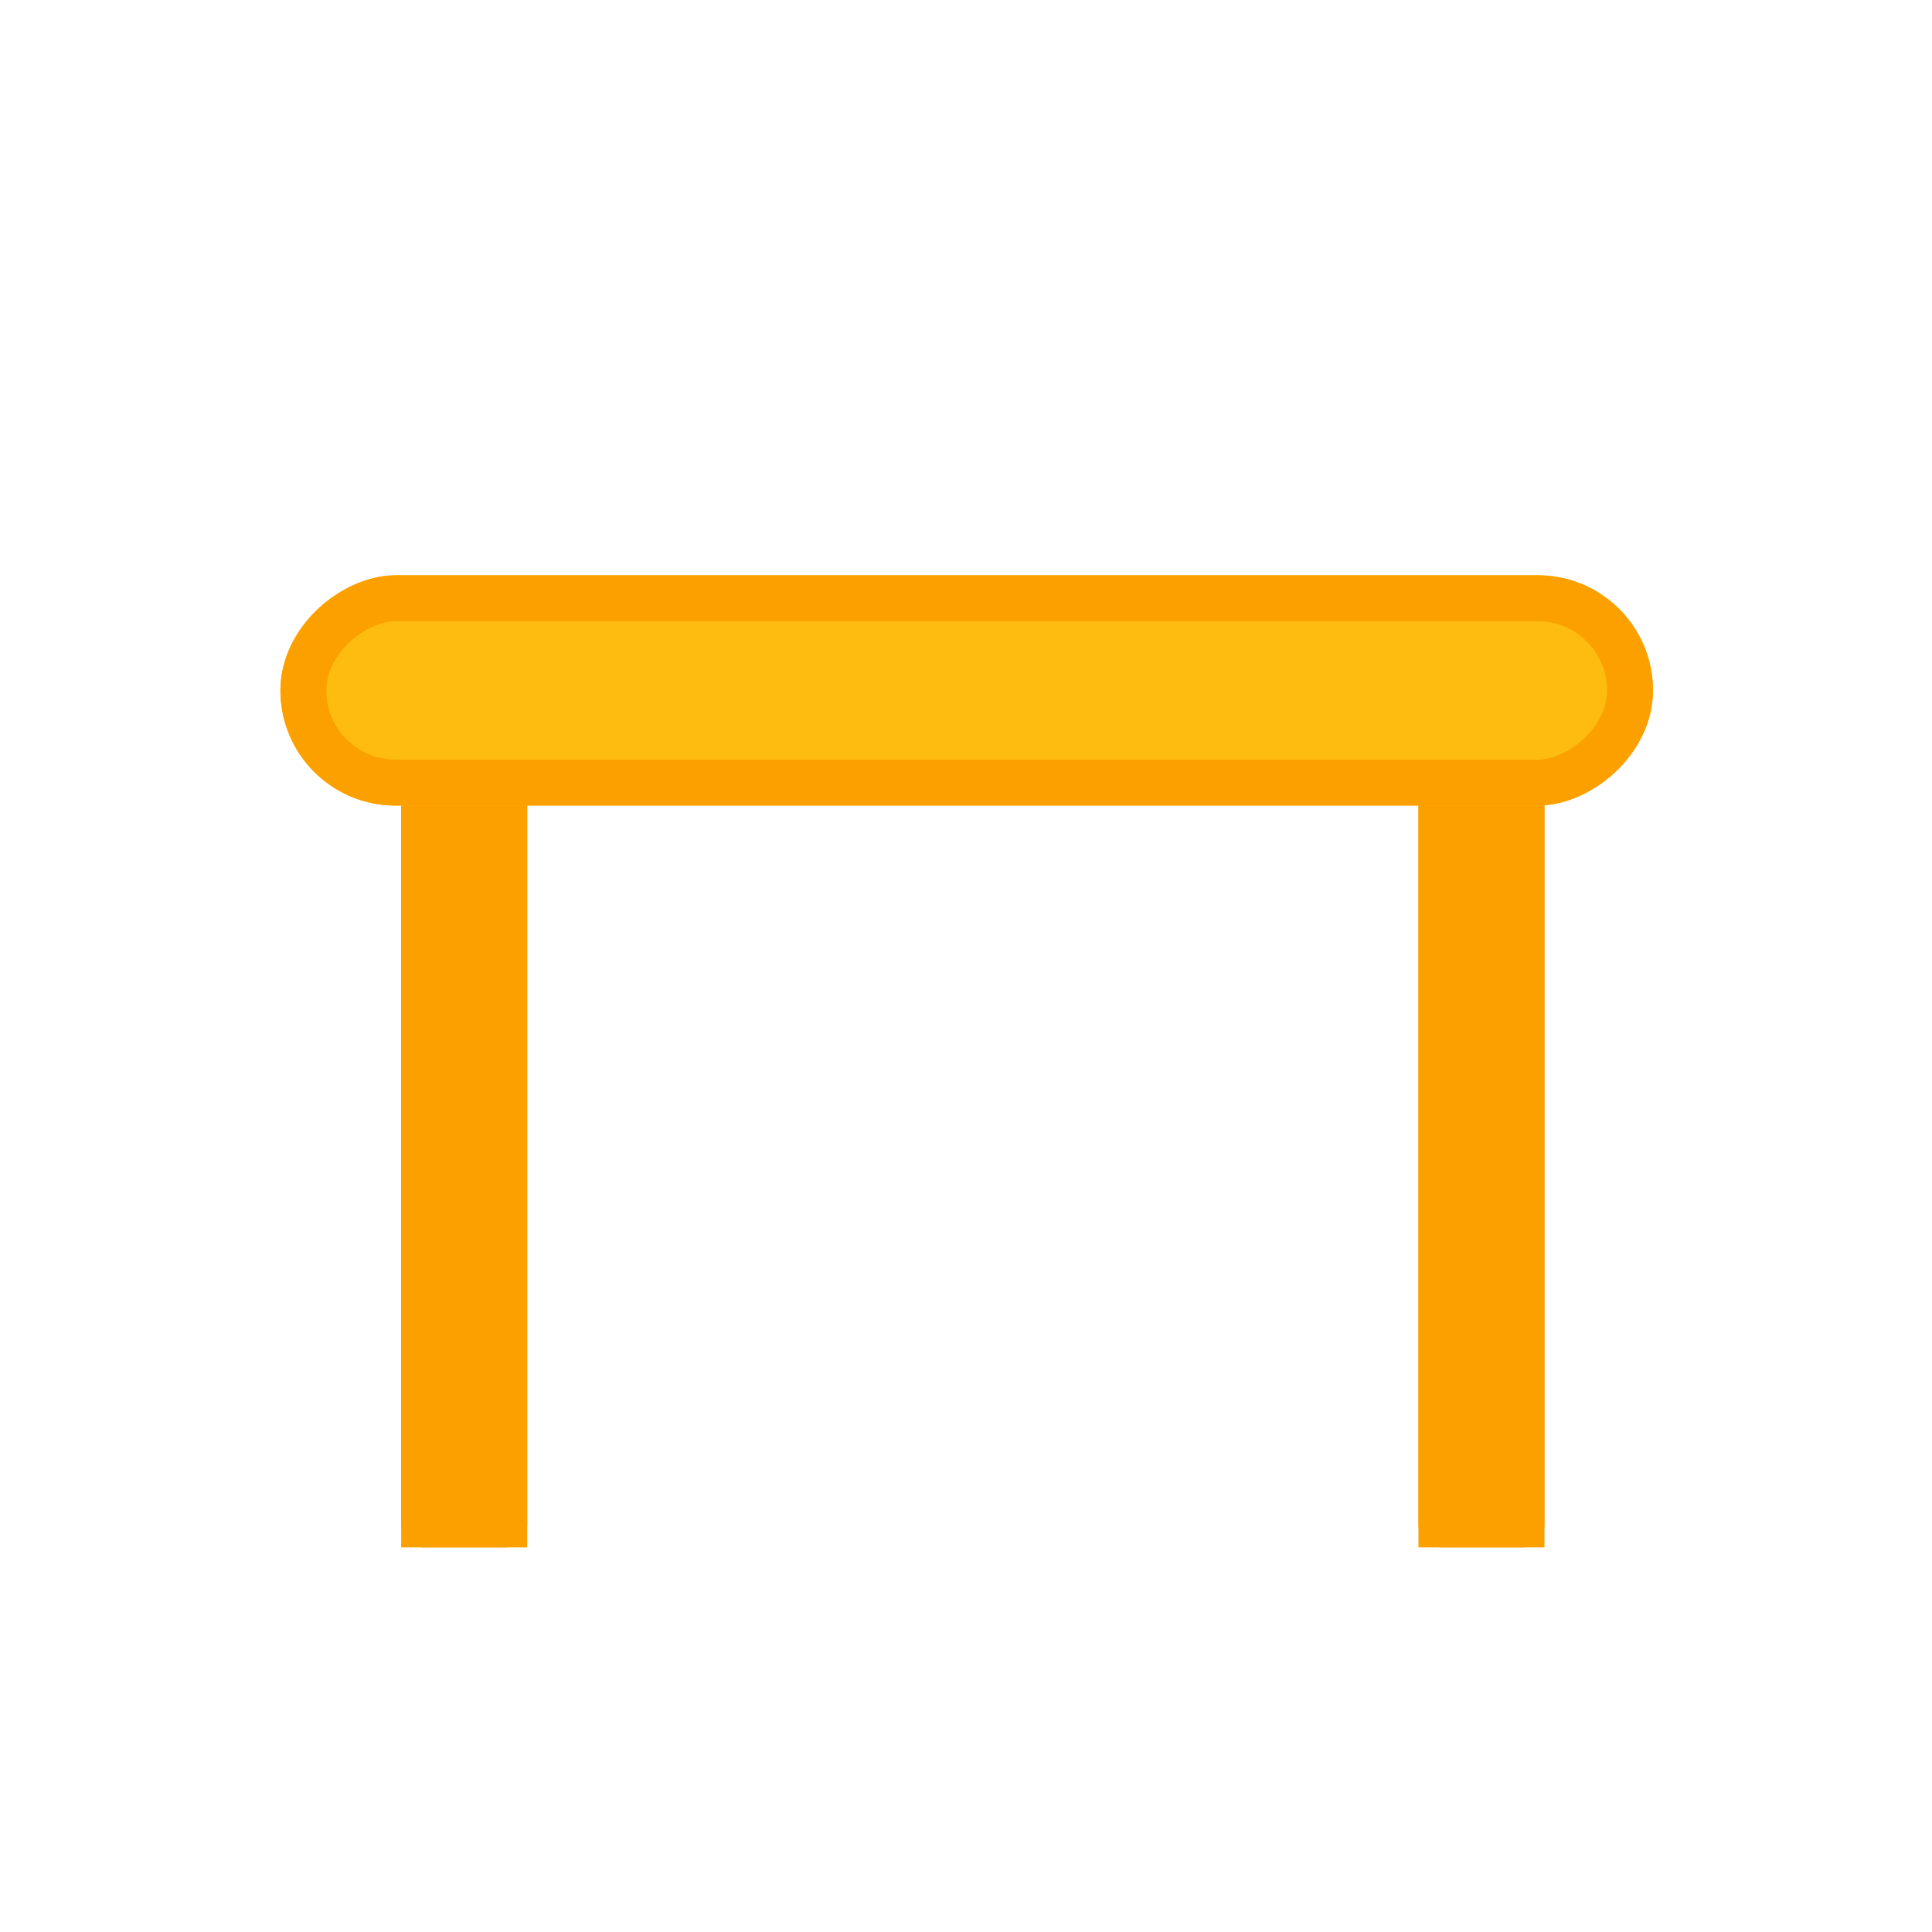 <svg xmlns="http://www.w3.org/2000/svg" viewBox="0 0 42.056 42.056">
  <defs>
    <style>
      .cls-1 {
        fill: #fff;
      }

      .cls-2 {
        fill: #fca000;
      }

      .cls-2, .cls-3 {
        stroke: #fca000;
        stroke-linejoin: round;
      }

      .cls-3 {
        fill: #febc11;
      }

      .cls-4 {
        stroke: none;
      }

      .cls-5 {
        fill: none;
      }
    </style>
  </defs>
  <g id="Meja-Icon" transform="translate(-1357.72 -226.661)">
    <rect id="Rectangle_287" data-name="Rectangle 287" class="cls-1" width="42.056" height="42.056" transform="translate(1357.72 226.661)"/>
    <g id="Group_172" data-name="Group 172" transform="translate(1363.824 239.184)">
      <g id="Rectangle_288" data-name="Rectangle 288" class="cls-2" transform="translate(2.629 0.975)">
        <rect class="cls-4" width="2.743" height="20.186"/>
        <rect class="cls-5" x="0.5" y="0.5" width="1.743" height="19.186"/>
      </g>
      <g id="Rectangle_292" data-name="Rectangle 292" class="cls-2" transform="translate(24.773 0.975)">
        <rect class="cls-4" width="2.743" height="20.186"/>
        <rect class="cls-5" x="0.5" y="0.5" width="1.743" height="19.186"/>
      </g>
      <g id="Rectangle_294" data-name="Rectangle 294" class="cls-3" transform="translate(0 5.013) rotate(-90)">
        <rect class="cls-4" width="5.013" height="29.878" rx="2.506"/>
        <rect class="cls-5" x="0.5" y="0.5" width="4.013" height="28.878" rx="2.006"/>
      </g>
    </g>
  </g>
</svg>
